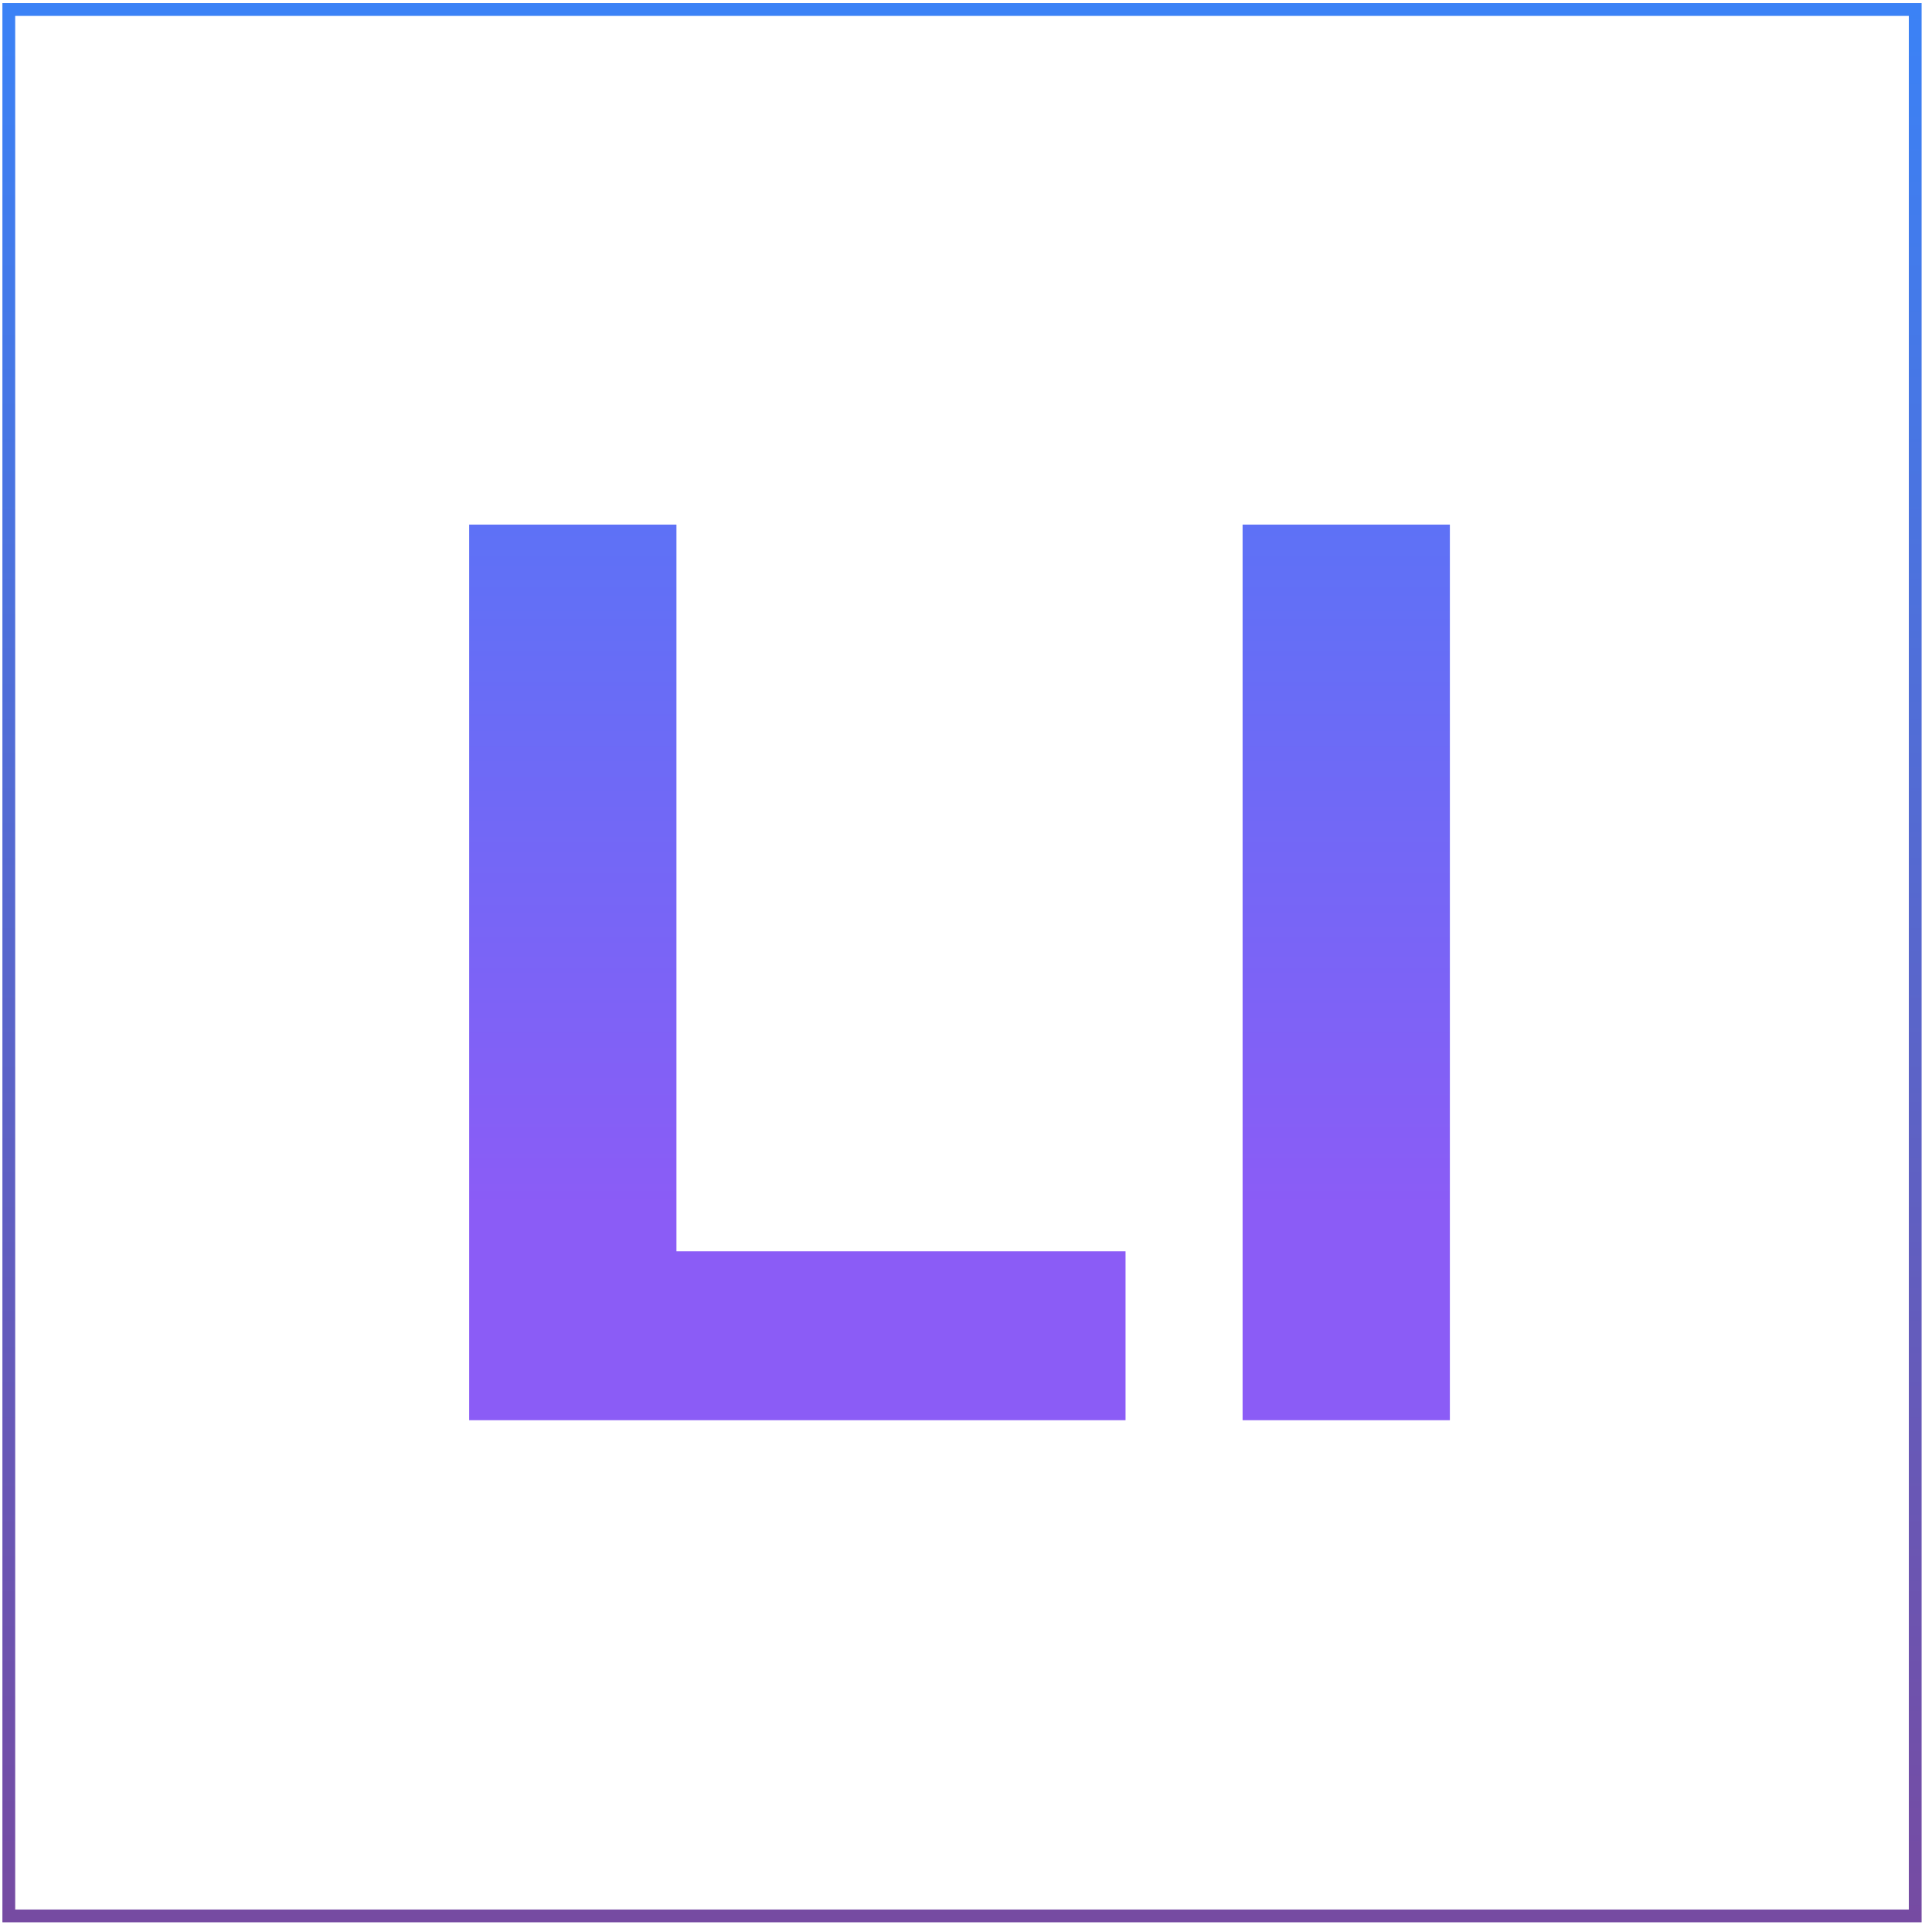 <svg width="151" height="151" viewBox="0 0 151 151" fill="none" xmlns="http://www.w3.org/2000/svg">
<path d="M36.669 111V41H52.869V97.8H87.969V111H36.669ZM97.118 111V41H113.318V111H97.118Z" fill="url(#paint0_linear_64_134)"/>
<rect x="0.688" y="0.743" width="149" height="149" stroke="url(#paint1_linear_64_134)"/>
<defs>
<linearGradient id="paint0_linear_64_134" x1="75" y1="0" x2="75" y2="94.286" gradientUnits="userSpaceOnUse">
<stop stop-color="#3B82F6"/>
<stop offset="1" stop-color="#8B5CF6"/>
</linearGradient>
<linearGradient id="paint1_linear_64_134" x1="75.188" y1="0.243" x2="75.188" y2="150.243" gradientUnits="userSpaceOnUse">
<stop stop-color="#3B82F6"/>
<stop offset="1" stop-color="#764BA2"/>
<stop offset="1" stop-color="#8B5CF6"/>
</linearGradient>
</defs>
</svg>
